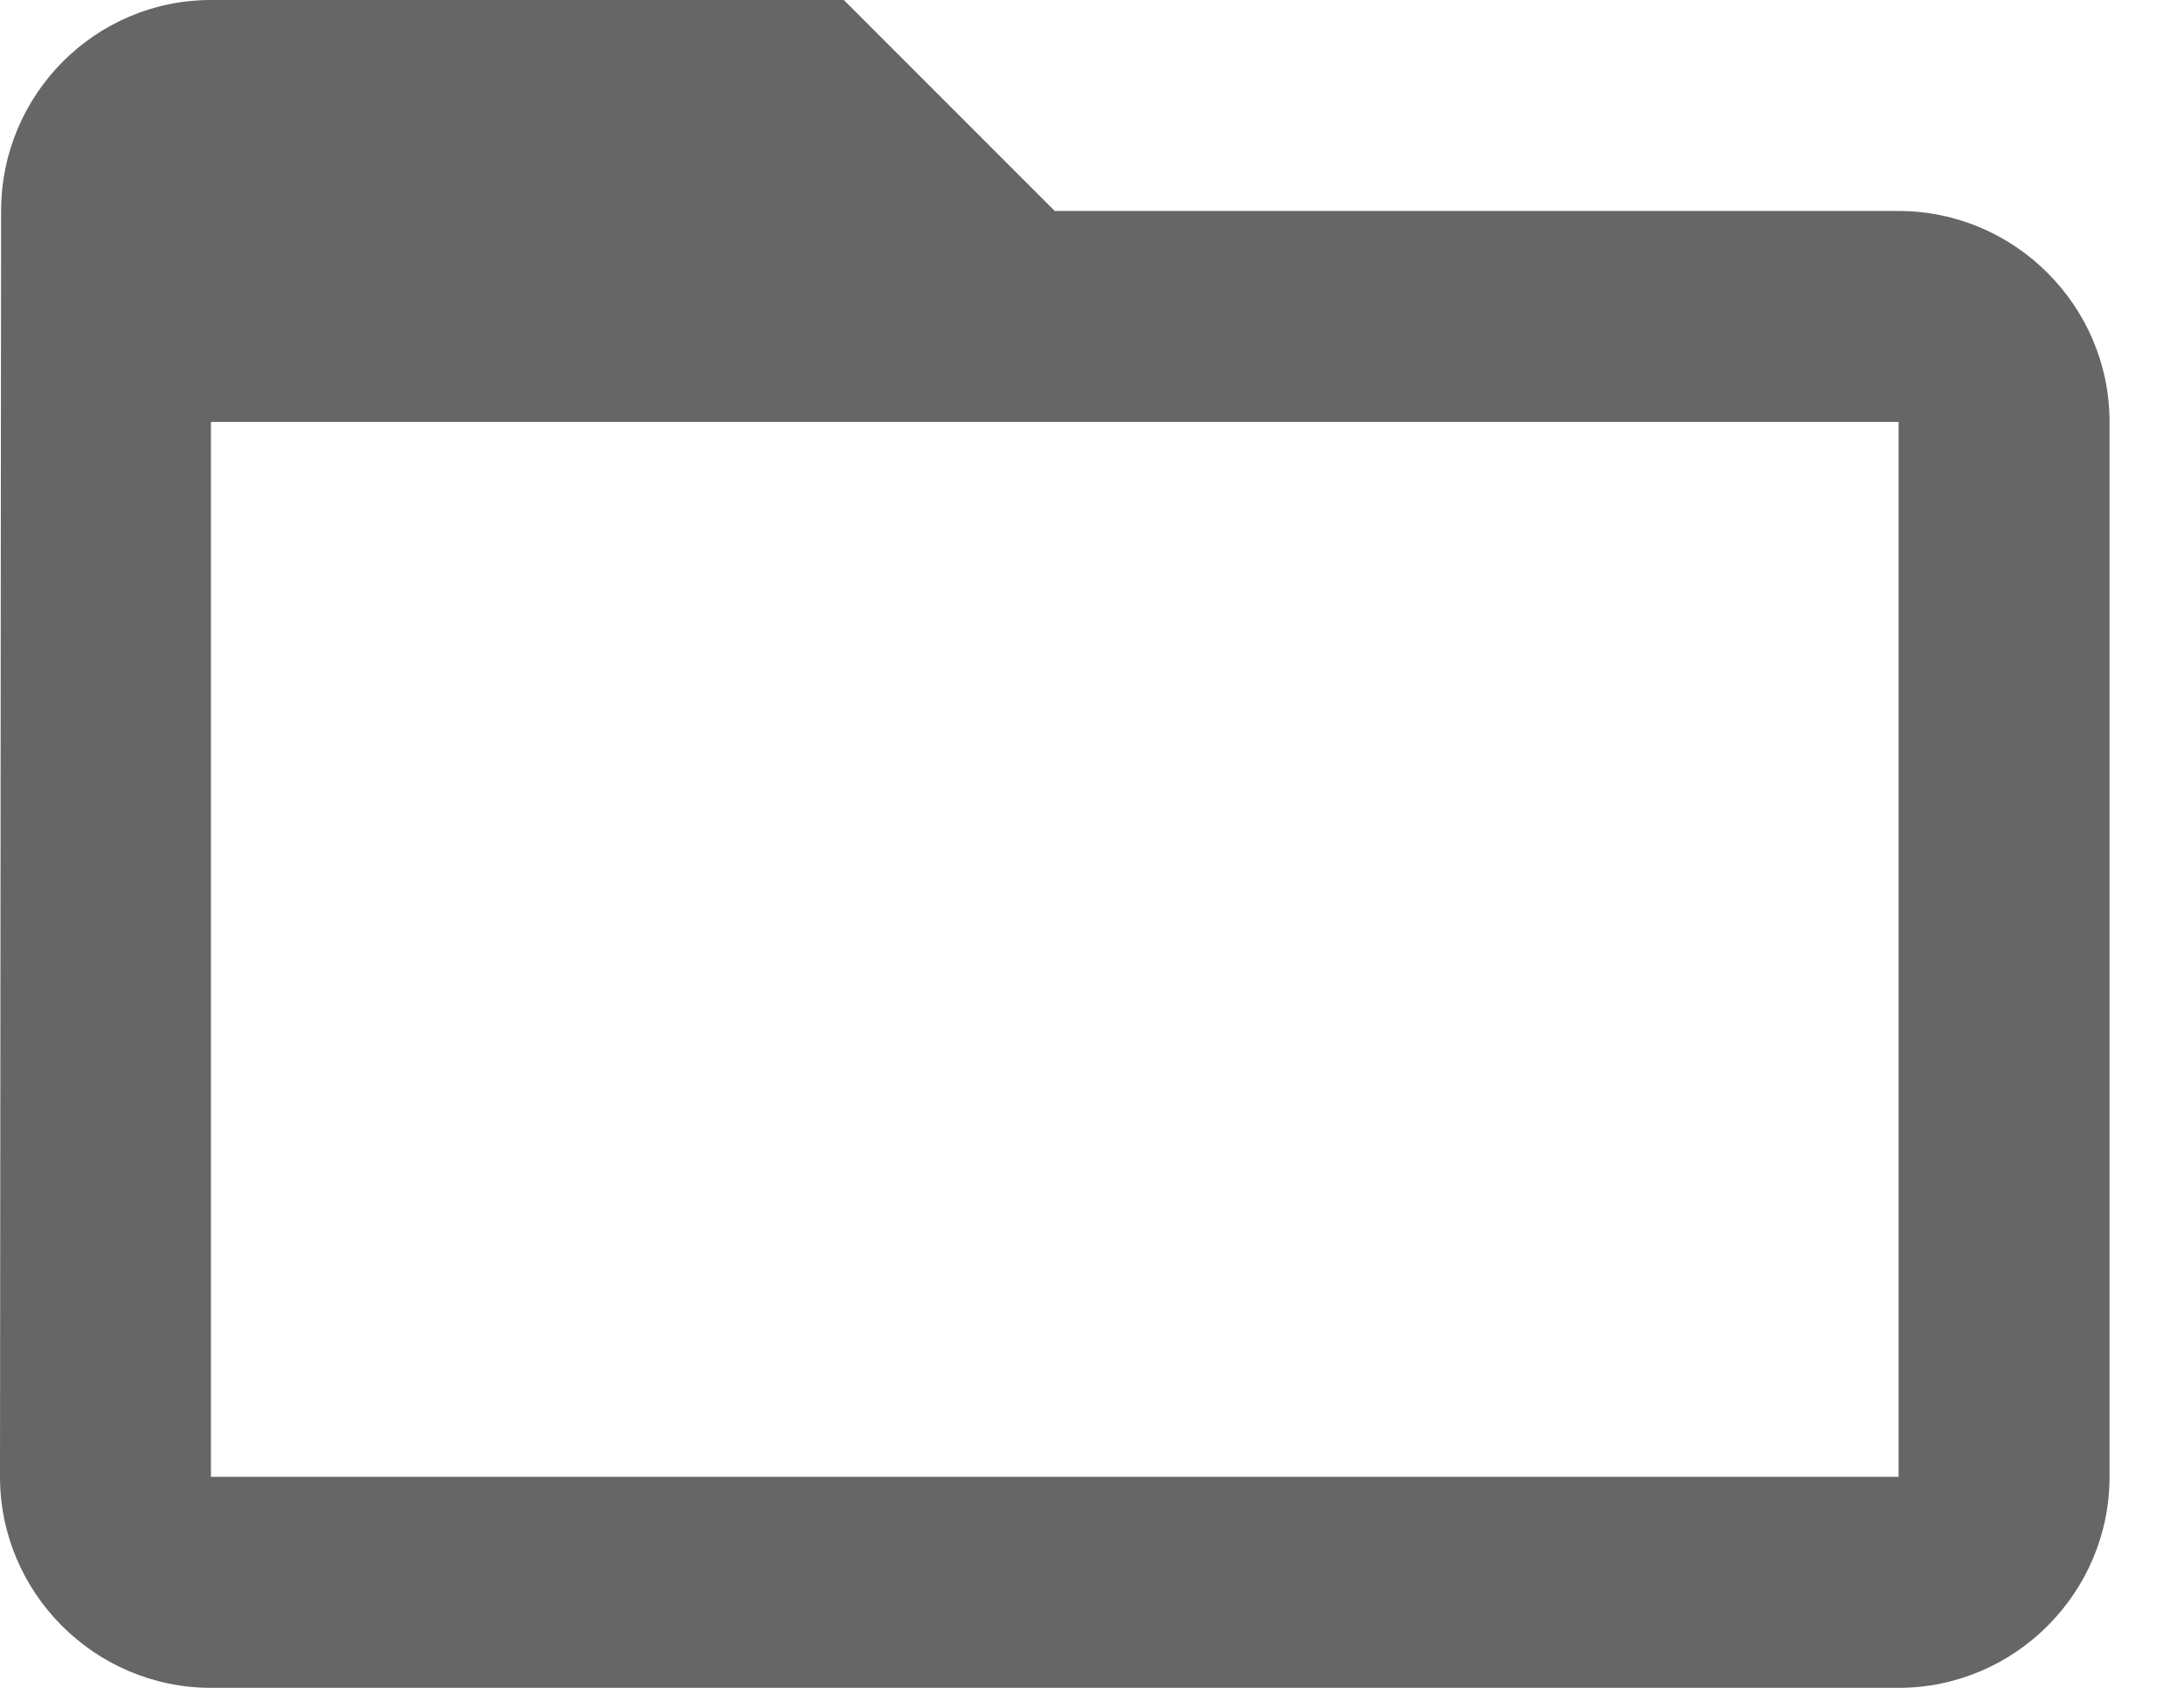 <svg width="22" height="17" viewBox="0 0 22 17" fill="none" xmlns="http://www.w3.org/2000/svg">
<path d="M19.125 2.125H10.625L8.5 0H2.125C0.956 0 0.011 0.956 0.011 2.125L0 14.875C0 16.044 0.956 17 2.125 17H19.125C20.294 17 21.25 16.044 21.25 14.875V4.25C21.25 3.081 20.294 2.125 19.125 2.125ZM19.125 14.875H2.125V4.25H19.125V14.875Z" fill="#666666"/>
</svg>

